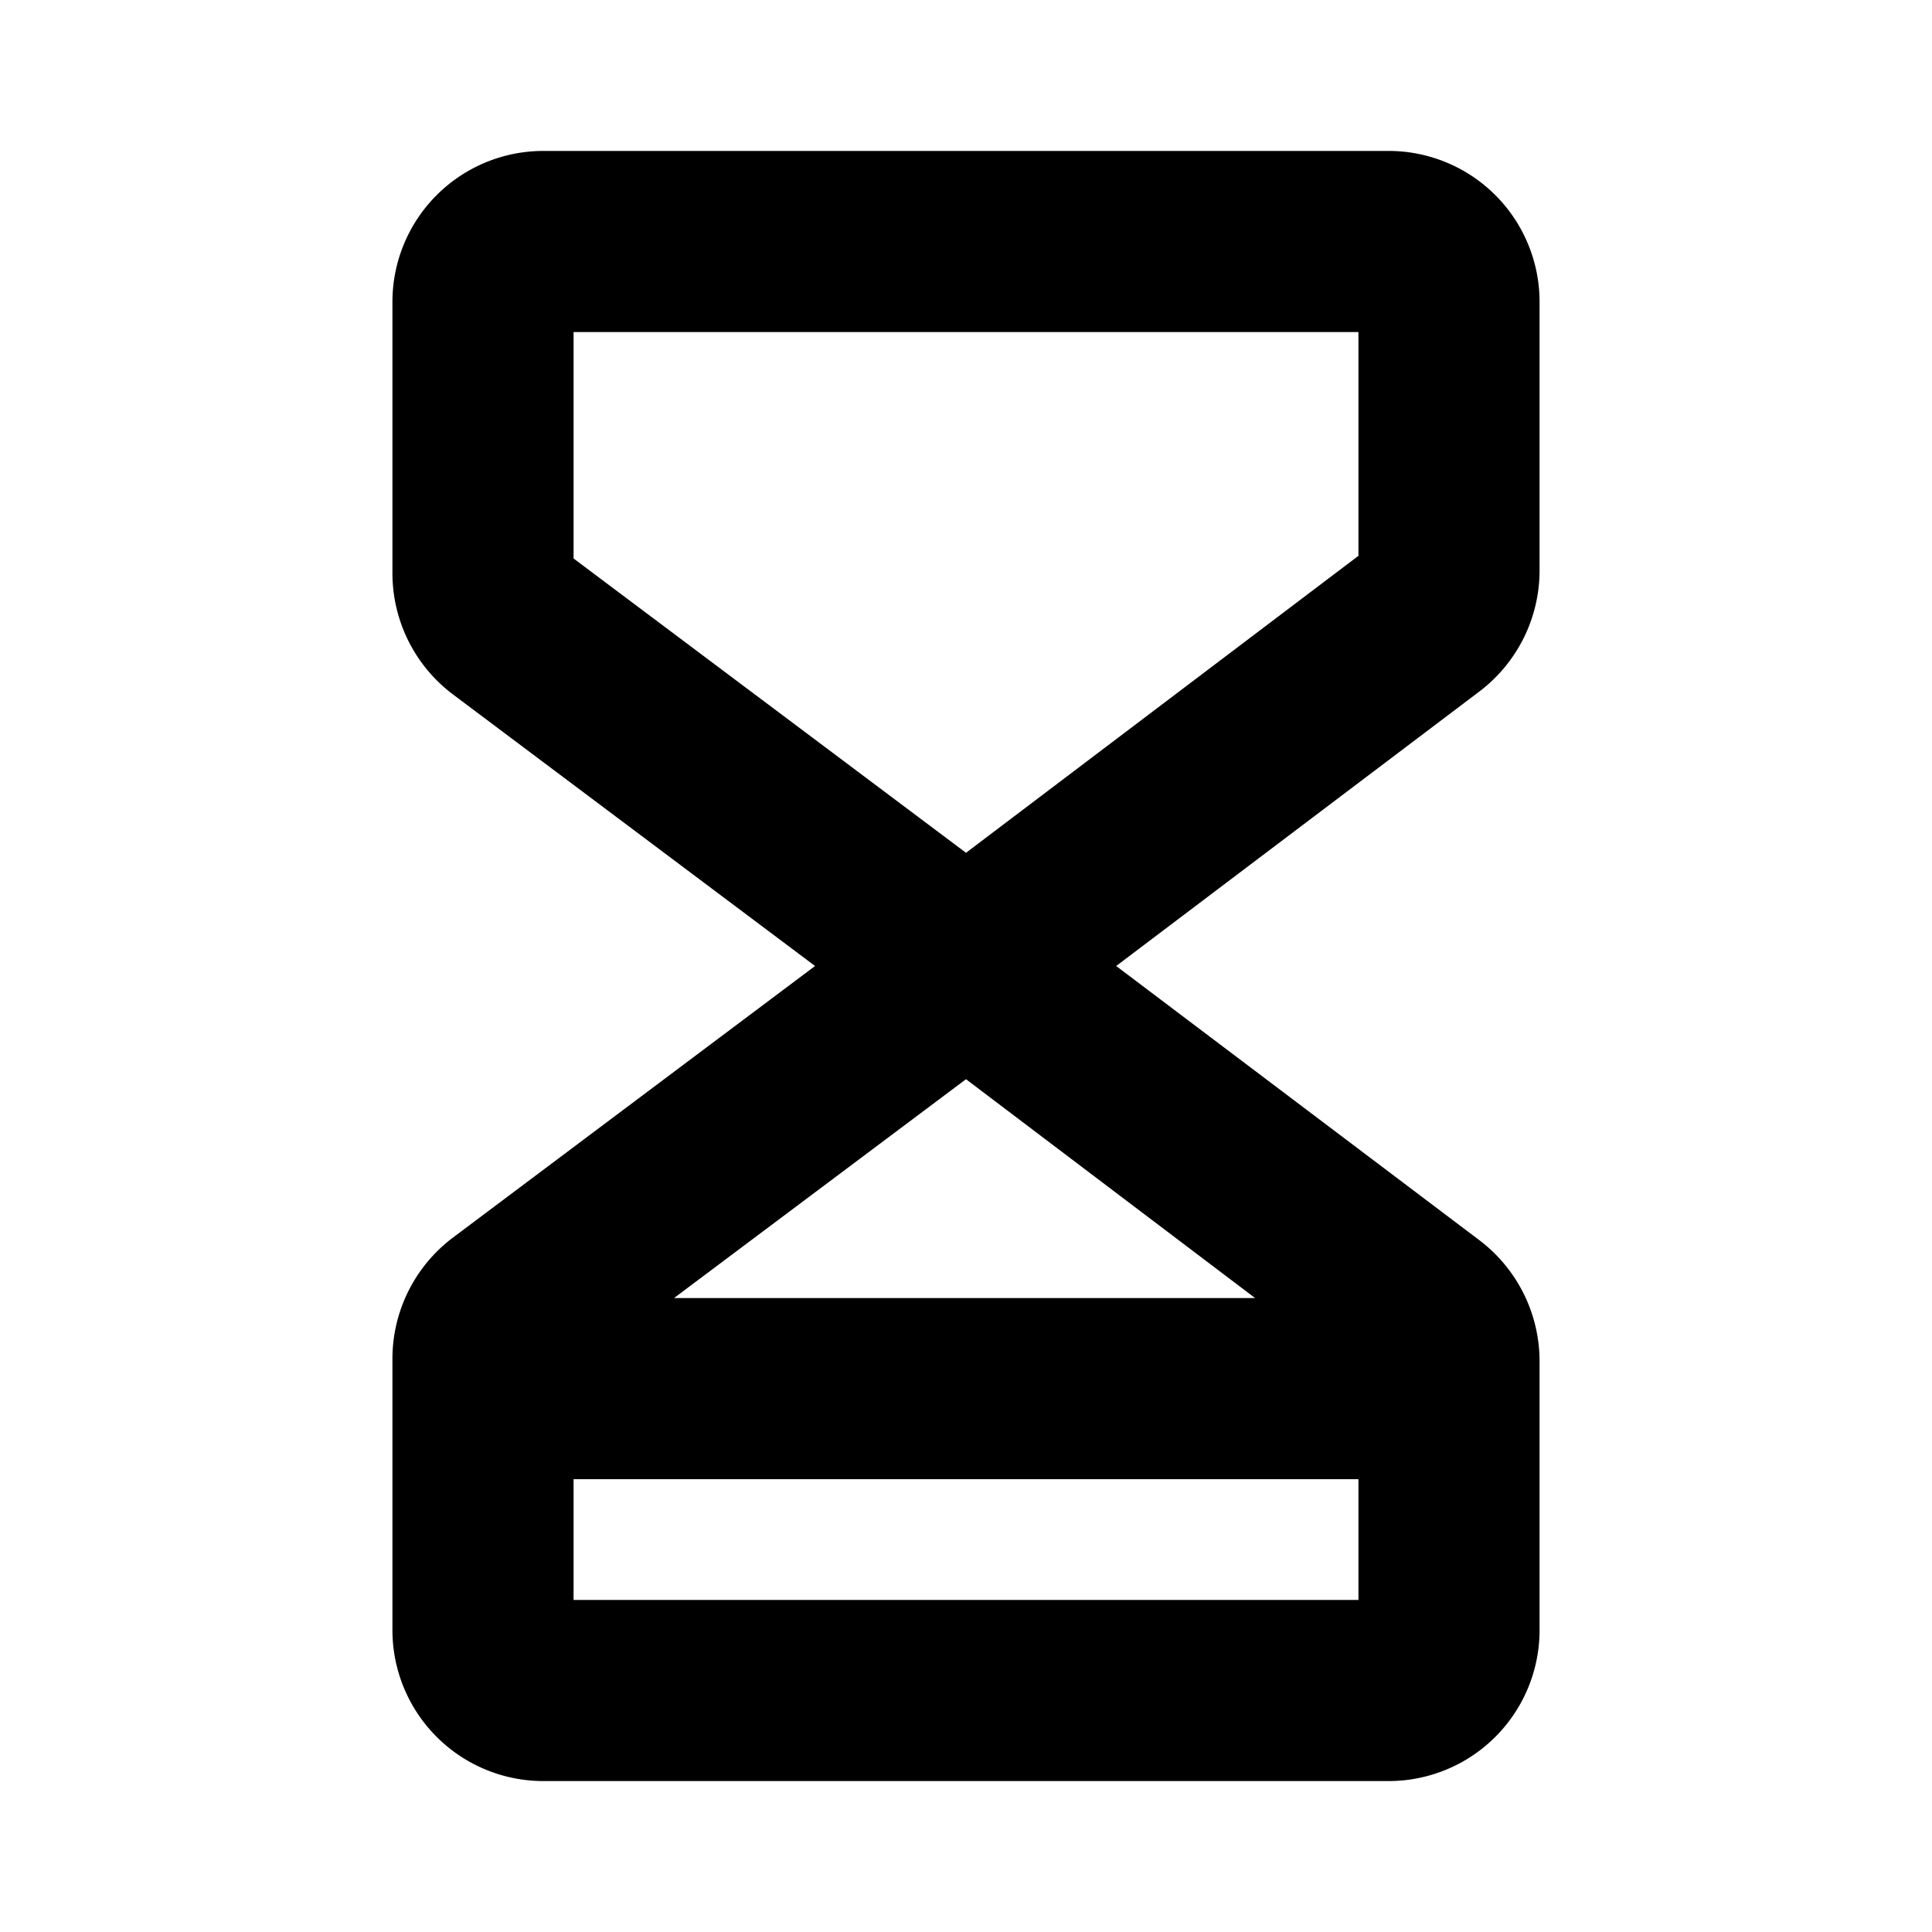 <svg xmlns="http://www.w3.org/2000/svg" width="3em" height="3em" viewBox="0 0 256 256"><path fill="currentColor" d="M204 75.64V40a20 20 0 0 0-20-20H72a20 20 0 0 0-20 20v36a20.1 20.1 0 0 0 8 16l48 36l-48 36a20.1 20.1 0 0 0-8 16v36a20 20 0 0 0 20 20h112a20 20 0 0 0 20-20v-35.64a20.13 20.13 0 0 0-7.94-16L147.9 128l48.16-36.4A20.13 20.13 0 0 0 204 75.64M166.31 172h-77L128 143ZM76 212v-16h104v16ZM180 73.65L128 113L76 74V44h104Z"/></svg>